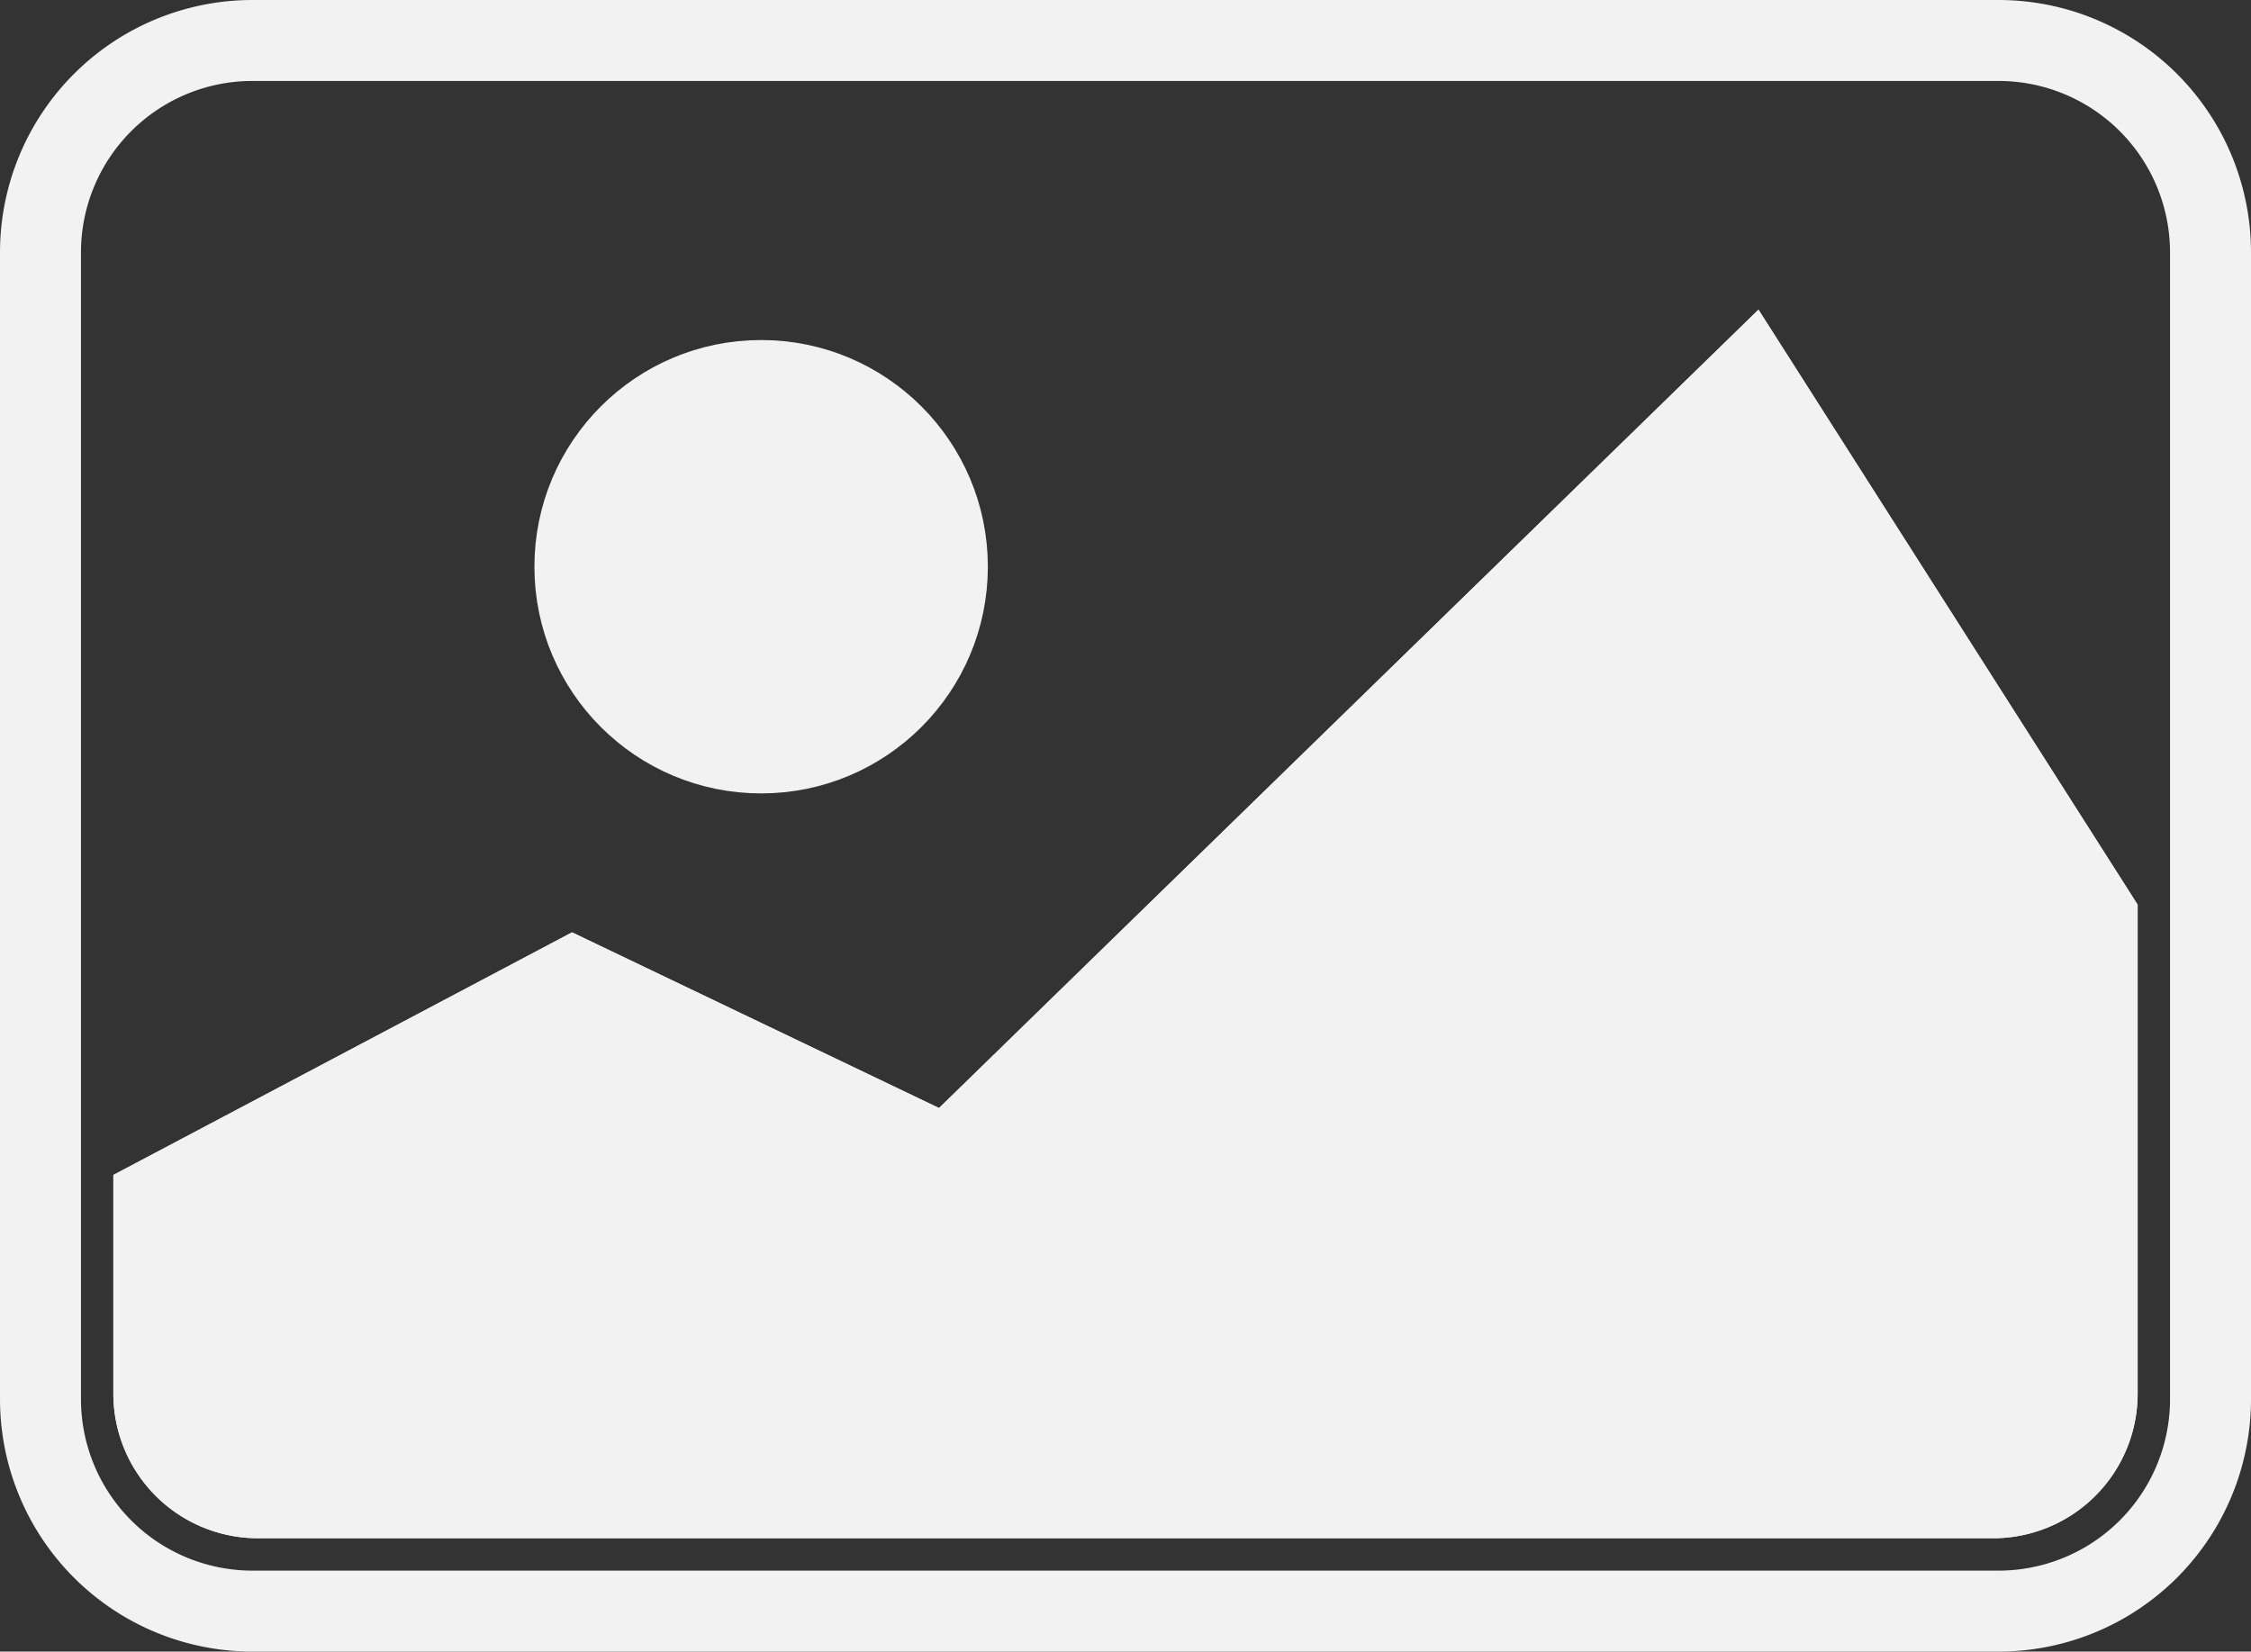 <svg xmlns="http://www.w3.org/2000/svg" viewBox="0 0 139 102"><rect x="0" y="0" width="139" height="102" fill="#333333" stroke="none"/><defs><style>.cls-1{fill:none;stroke:#f2f2f2;stroke-miterlimit:10;stroke-width:5px;}.cls-2{fill:#f2f2f2;}</style></defs><title>Asset 7</title><g id="Layer_2" data-name="Layer 2"><g id="Layer_6" data-name="Layer 6"><path class="cls-1" d="M123.41,2.5H15.59A13.09,13.09,0,0,0,2.5,15.59V86.41A13.09,13.09,0,0,0,15.59,99.5H123.41A13.09,13.09,0,0,0,136.5,86.41V15.59A13.09,13.09,0,0,0,123.41,2.5Zm-.34,90H15.93A6.43,6.43,0,0,1,9.5,86.07v-12L35.38,60.38l23.1,11.06,49.65-48.38L129.5,56.6V86.07A6.43,6.43,0,0,1,123.07,92.5Z"/><path class="cls-2" d="M129.5,56.6V86.07a6.43,6.43,0,0,1-6.43,6.43H15.93A6.43,6.43,0,0,1,9.5,86.07v-12L35.38,60.38l23.1,11.06,49.65-48.38Z"/><path class="cls-1" d="M129.5,56.6V86.07a6.43,6.43,0,0,1-6.43,6.43H15.93A6.43,6.43,0,0,1,9.5,86.07v-12L35.38,60.38l23.1,11.06,49.65-48.38Z"/><circle class="cls-2" cx="47" cy="35" r="11.5"/><circle class="cls-1" cx="47" cy="35" r="11.5"/></g></g></svg>